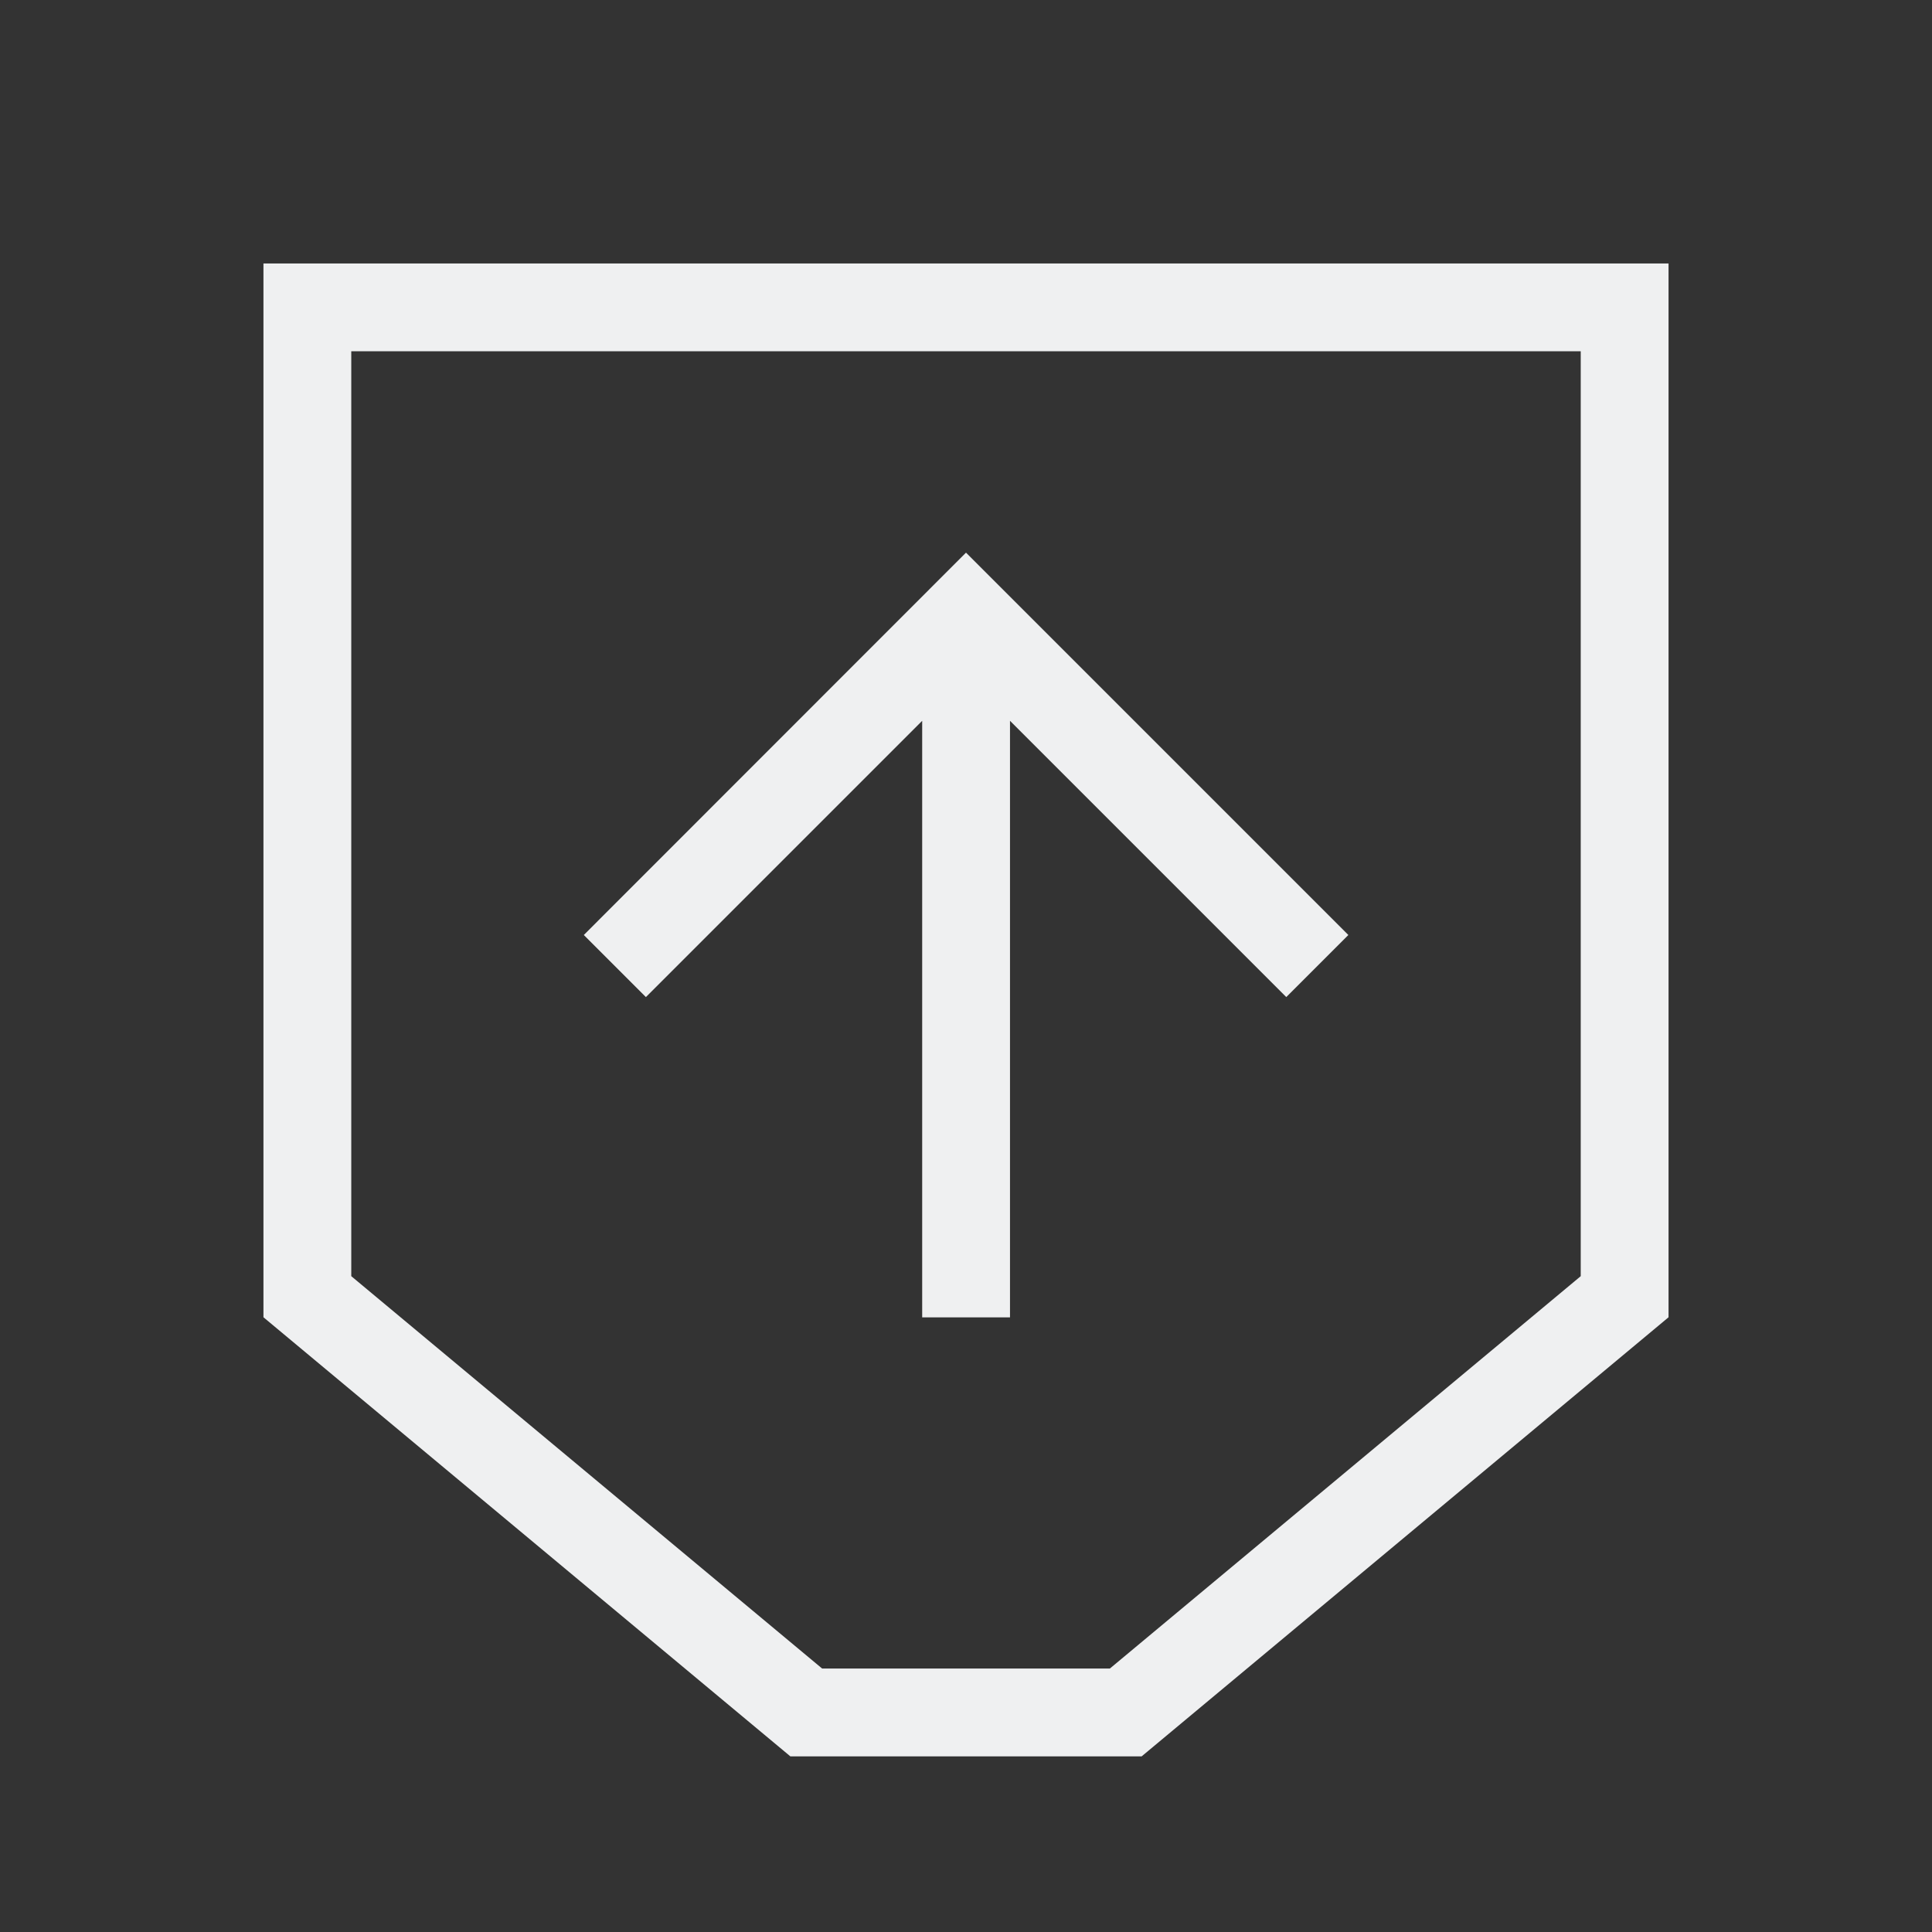 <svg viewBox="0 0 22 22" xmlns="http://www.w3.org/2000/svg">
    <rect x="0" y="0" width="22" height="22" fill="#333333" stroke="none"/>
    <style type="text/css" id="current-color-scheme">
      .ColorScheme-Text {
        color:#eff0f1;
      }
    </style>
    <g
        style="fill:currentColor;fill-opacity:1;stroke:none"
        class="ColorScheme-Text"
        clip-rule="evenodd"
        fill-rule="evenodd" >

        <path d="m18 14.532v-10.532h-14v10.532l5.362 4.468h3.276zm1 .468v-12h-16v12l6 5h4z"/>
        <path d="m11 6.293 4.354 4.354-.707.707-3.146-3.146v6.793h-1v-6.793l-3.146 3.146-.707-.707z"/>
    </g>
</svg>
